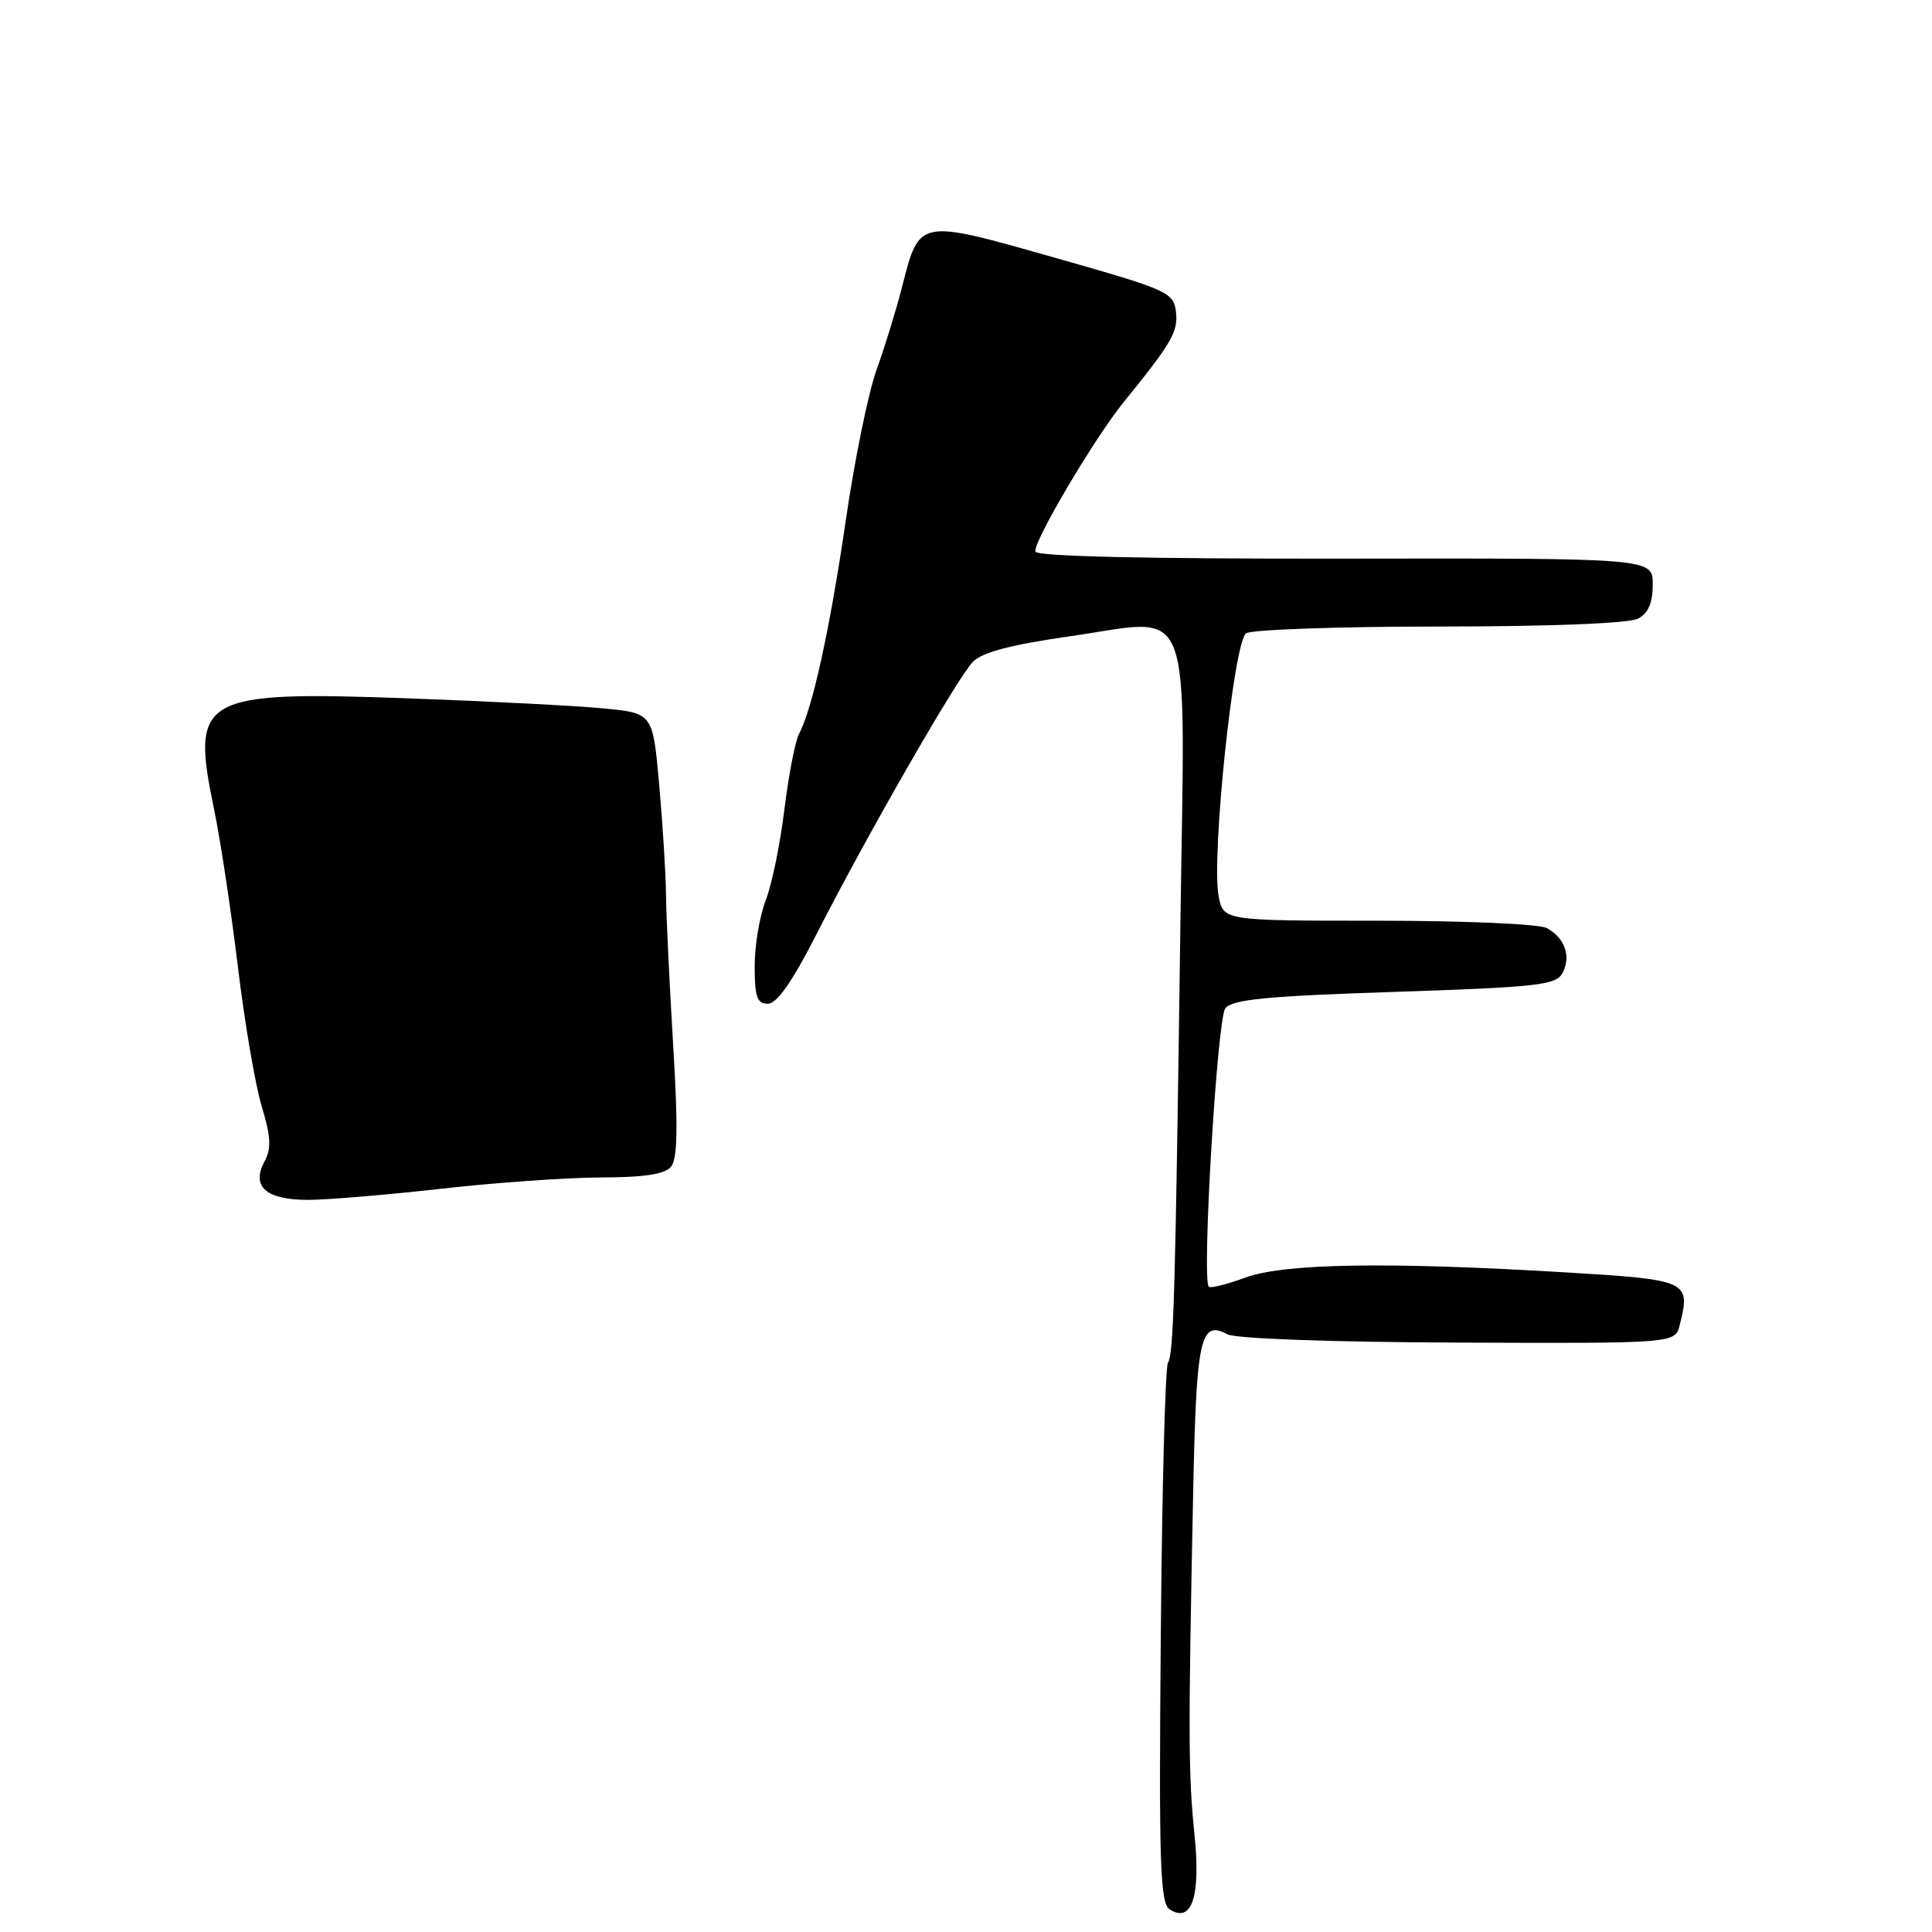 <?xml version="1.0" encoding="UTF-8" standalone="no"?>
<!DOCTYPE svg PUBLIC "-//W3C//DTD SVG 1.1//EN" "http://www.w3.org/Graphics/SVG/1.1/DTD/svg11.dtd" >
<svg xmlns="http://www.w3.org/2000/svg" xmlns:xlink="http://www.w3.org/1999/xlink" version="1.1" viewBox="0 0 256 256">
 <g >
 <path fill="currentColor"
d=" M 158.27 243.03 C 157.46 235.13 157.44 229.98 158.10 197.80 C 158.52 177.23 159.03 174.88 162.64 176.80 C 163.73 177.38 176.41 177.84 193.23 177.90 C 221.96 178.01 221.96 178.01 222.57 175.58 C 224.04 169.71 223.76 169.58 207.49 168.60 C 183.90 167.18 170.21 167.40 165.04 169.28 C 162.59 170.18 160.39 170.73 160.17 170.50 C 159.22 169.56 161.28 135.01 162.36 133.61 C 163.27 132.43 167.80 131.99 184.79 131.43 C 203.79 130.80 206.18 130.53 207.04 128.93 C 208.22 126.73 207.35 124.26 204.95 122.97 C 203.94 122.43 193.99 122.00 182.61 122.00 C 162.09 122.00 162.09 122.00 161.47 118.72 C 160.49 113.49 163.48 84.94 165.12 83.91 C 165.88 83.42 177.44 83.02 190.82 83.02 C 205.63 83.01 215.89 82.60 217.07 81.96 C 218.41 81.25 219.00 79.87 219.00 77.44 C 219.00 73.96 219.00 73.96 178.26 74.02 C 151.93 74.06 137.41 73.73 137.20 73.09 C 136.81 71.94 145.00 58.08 148.89 53.29 C 155.27 45.43 156.13 43.95 155.82 41.32 C 155.51 38.73 154.82 38.42 139.71 34.13 C 121.58 28.99 121.85 28.93 119.51 38.09 C 118.75 41.06 117.24 45.98 116.15 49.00 C 115.06 52.02 113.23 60.97 112.08 68.89 C 109.99 83.26 107.66 93.89 105.89 97.21 C 105.37 98.18 104.50 102.69 103.94 107.23 C 103.39 111.78 102.28 117.20 101.47 119.27 C 100.66 121.34 100.00 125.28 100.00 128.02 C 100.00 132.10 100.32 133.00 101.75 133.00 C 102.95 132.99 104.98 130.08 108.21 123.75 C 114.81 110.78 126.83 89.85 128.91 87.70 C 130.14 86.43 133.95 85.43 141.83 84.30 C 158.40 81.94 157.02 78.33 156.41 122.36 C 155.74 171.67 155.52 179.35 154.76 180.58 C 154.40 181.16 153.97 197.49 153.81 216.86 C 153.55 247.24 153.72 252.21 155.01 253.02 C 157.94 254.87 159.12 251.26 158.27 243.03 Z  M 58.50 157.51 C 65.65 156.70 75.16 156.03 79.63 156.02 C 85.37 156.01 88.10 155.59 88.92 154.59 C 89.78 153.55 89.86 149.33 89.19 138.34 C 88.70 130.18 88.27 121.25 88.25 118.50 C 88.22 115.75 87.81 109.22 87.35 104.00 C 86.50 94.50 86.50 94.50 80.00 93.87 C 76.42 93.52 64.95 92.93 54.50 92.55 C 26.48 91.53 25.25 92.23 28.37 107.26 C 29.20 111.24 30.61 120.58 31.51 128.00 C 32.40 135.43 33.83 143.80 34.68 146.60 C 35.90 150.65 35.98 152.17 35.04 153.92 C 33.26 157.25 35.28 159.00 40.87 158.99 C 43.42 158.98 51.35 158.32 58.50 157.51 Z "/>
</g>
</svg>
